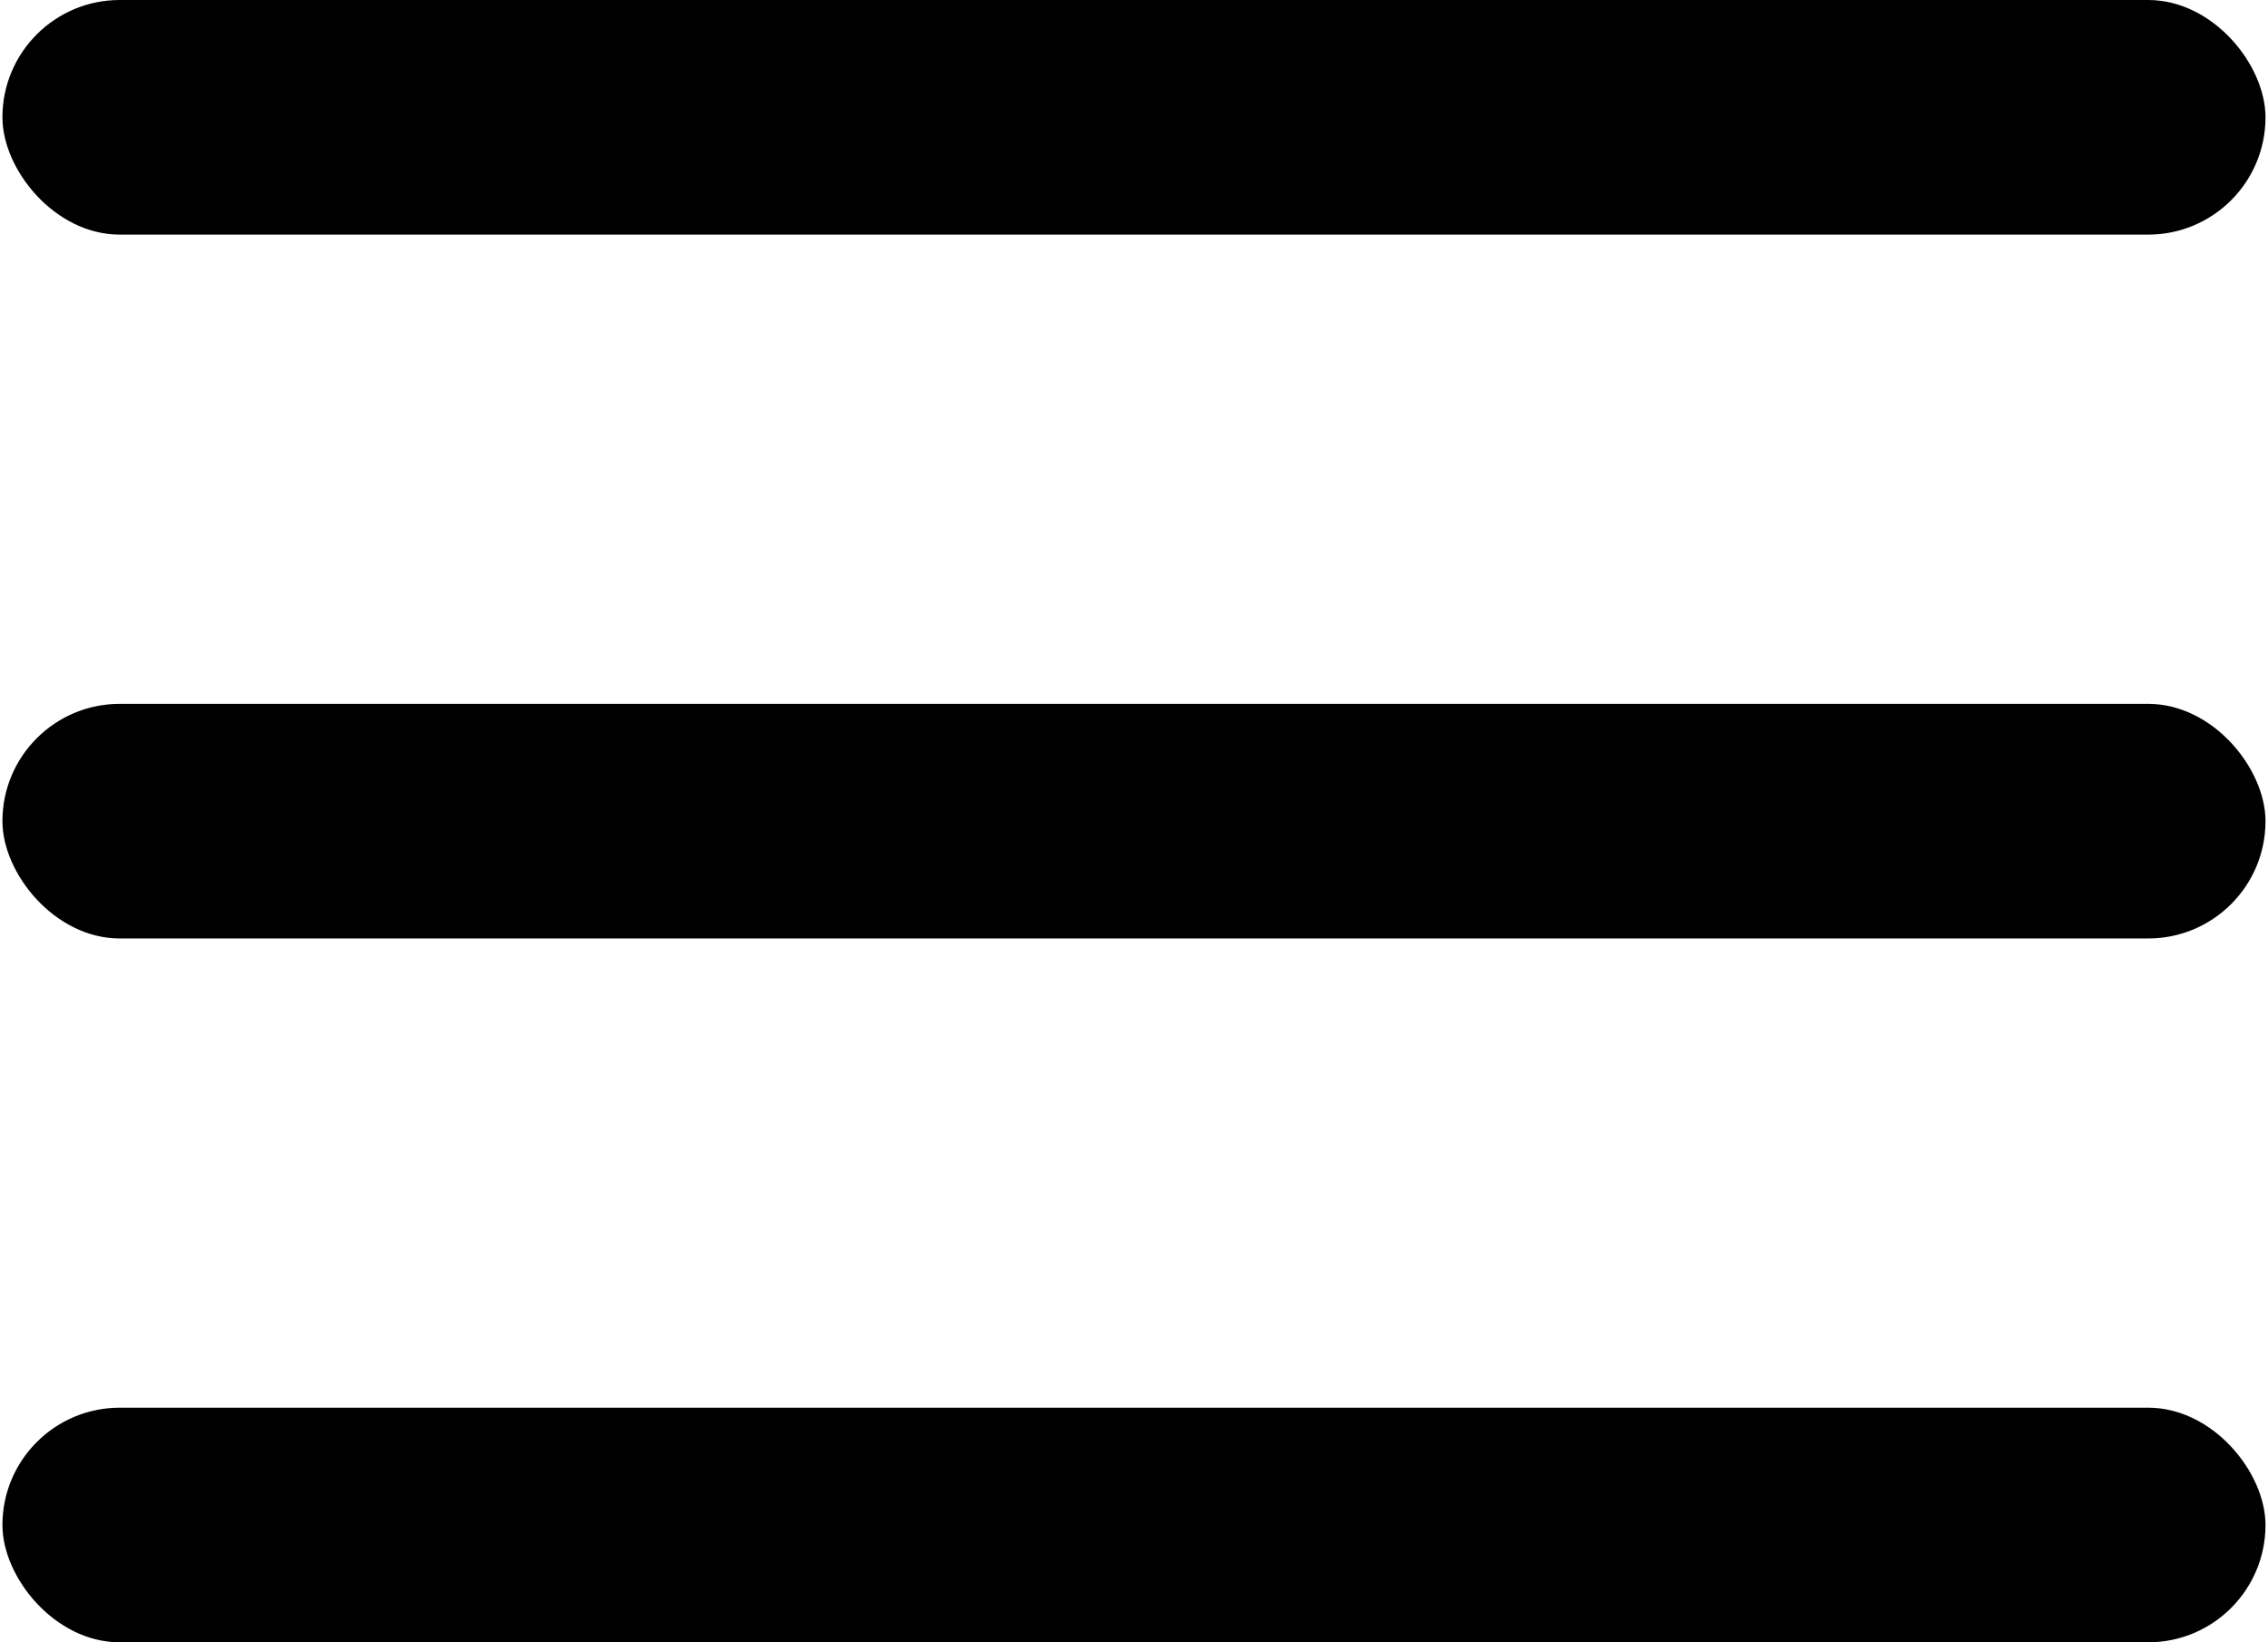 <?xml version="1.0" encoding="UTF-8" standalone="no"?>
<svg width="29px" height="21px" viewBox="0 0 29 21" version="1.1" xmlns="http://www.w3.org/2000/svg" xmlns:xlink="http://www.w3.org/1999/xlink">
    <!-- Generator: Sketch 39.1 (31720) - http://www.bohemiancoding.com/sketch -->
    <title>ico-burger</title>
    <desc>Created with Sketch.</desc>
    <defs></defs>
    <g id="Symbols" stroke="none" stroke-width="1" fill-rule="evenodd">
        <g id="navigation/header/full" transform="translate(-1350, -92)">
            <g id="Menu" transform="translate(820, 0)">
                <g id="Bt---burger" transform="translate(482, 86)">
                    <g id="icons/ico-burger" transform="translate(46, 0)">
                        <rect id="Rectangle-152" x="2.031" y="6" width="28.937" height="3" rx="1.5"></rect>
                        <rect id="Rectangle-152-Copy" x="2.031" y="15" width="28.937" height="3" rx="1.5"></rect>
                        <rect id="Rectangle-152-Copy-2" x="2.031" y="24" width="28.937" height="3" rx="1.5"></rect>
                    </g>
                </g>
            </g>
        </g>
    </g>
</svg>
